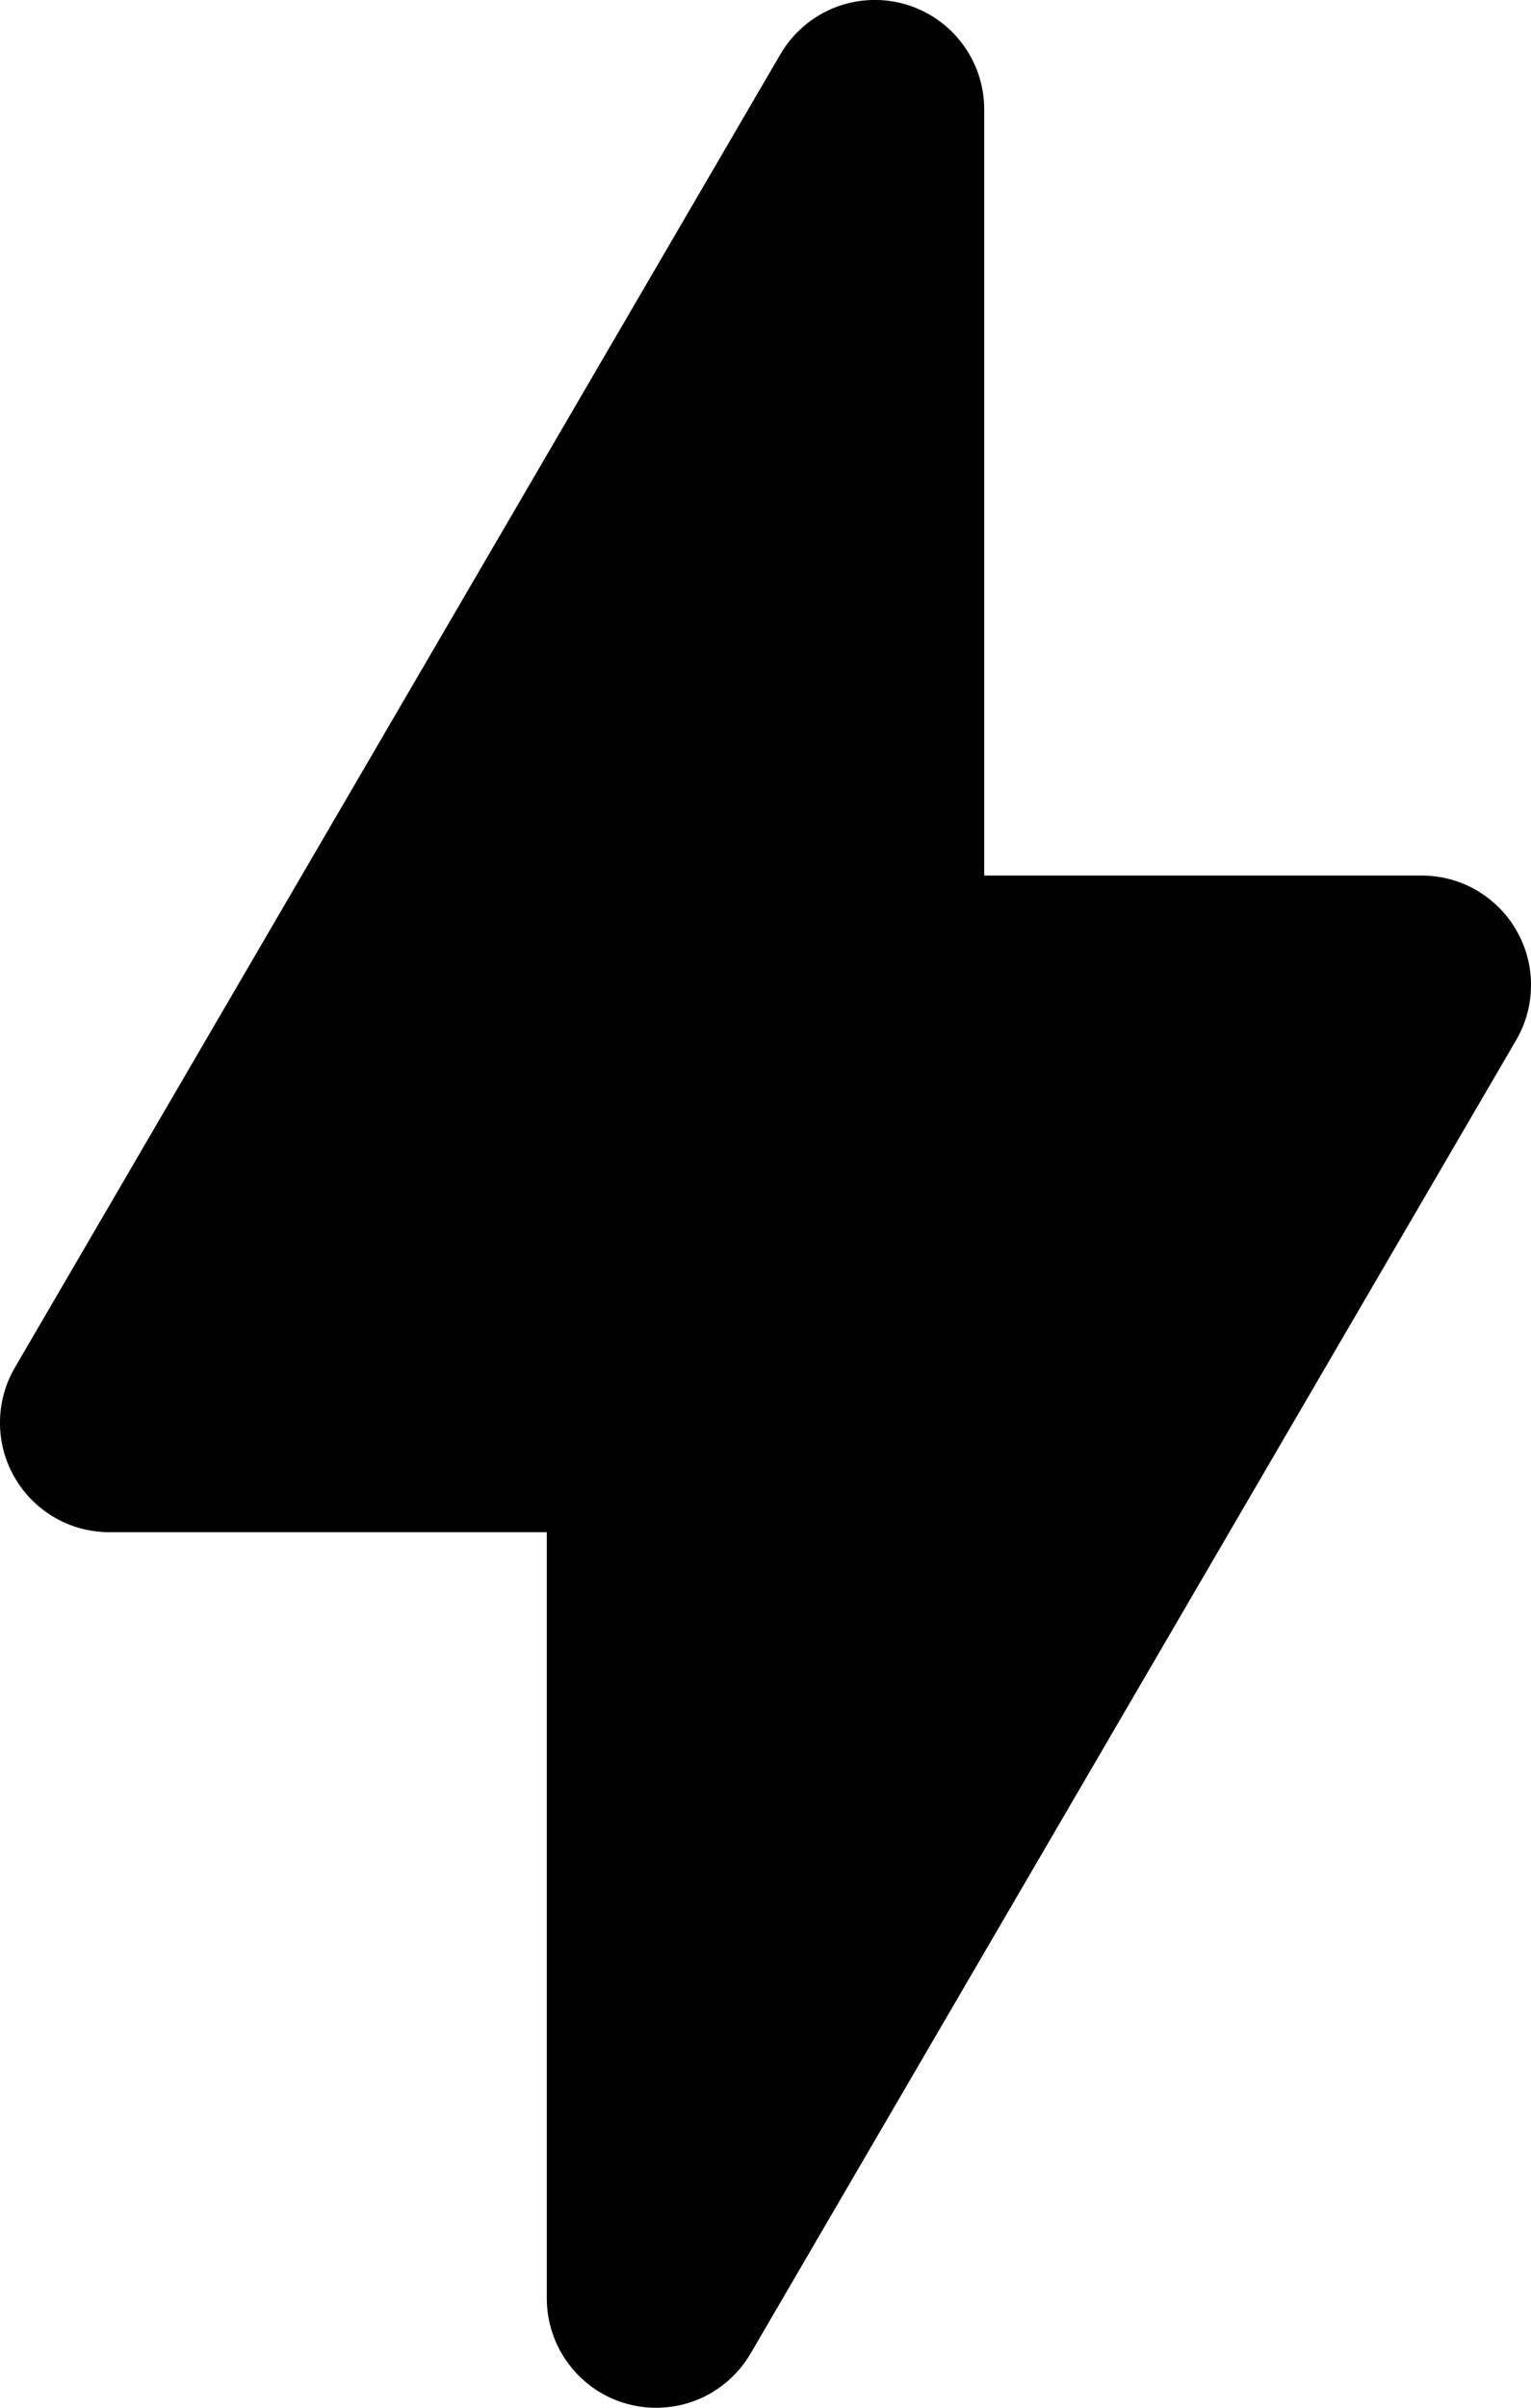 <svg width="14" height="22" viewBox="0 0 14 22" fill="none" xmlns="http://www.w3.org/2000/svg">
<path fill-rule="evenodd" clip-rule="evenodd" d="M9 1C9 0.78 8.928 0.566 8.794 0.392C8.661 0.217 8.473 0.092 8.261 0.034C8.049 -0.023 7.824 -0.009 7.62 0.074C7.417 0.158 7.247 0.306 7.136 0.496L0.136 12.496C0.047 12.648 0 12.821 -0 12.997C-0.001 13.173 0.045 13.346 0.133 13.498C0.22 13.651 0.347 13.777 0.499 13.866C0.651 13.954 0.824 14 1 14H5V21C5 21.22 5.072 21.434 5.206 21.608C5.339 21.783 5.527 21.909 5.739 21.966C5.951 22.023 6.176 22.009 6.38 21.926C6.583 21.842 6.753 21.694 6.864 21.504L13.864 9.504C13.953 9.352 14 9.179 14 9.003C14.001 8.827 13.955 8.654 13.867 8.502C13.78 8.349 13.653 8.223 13.501 8.134C13.349 8.046 13.176 8 13 8H9V1Z" fill="black"/>
</svg>
